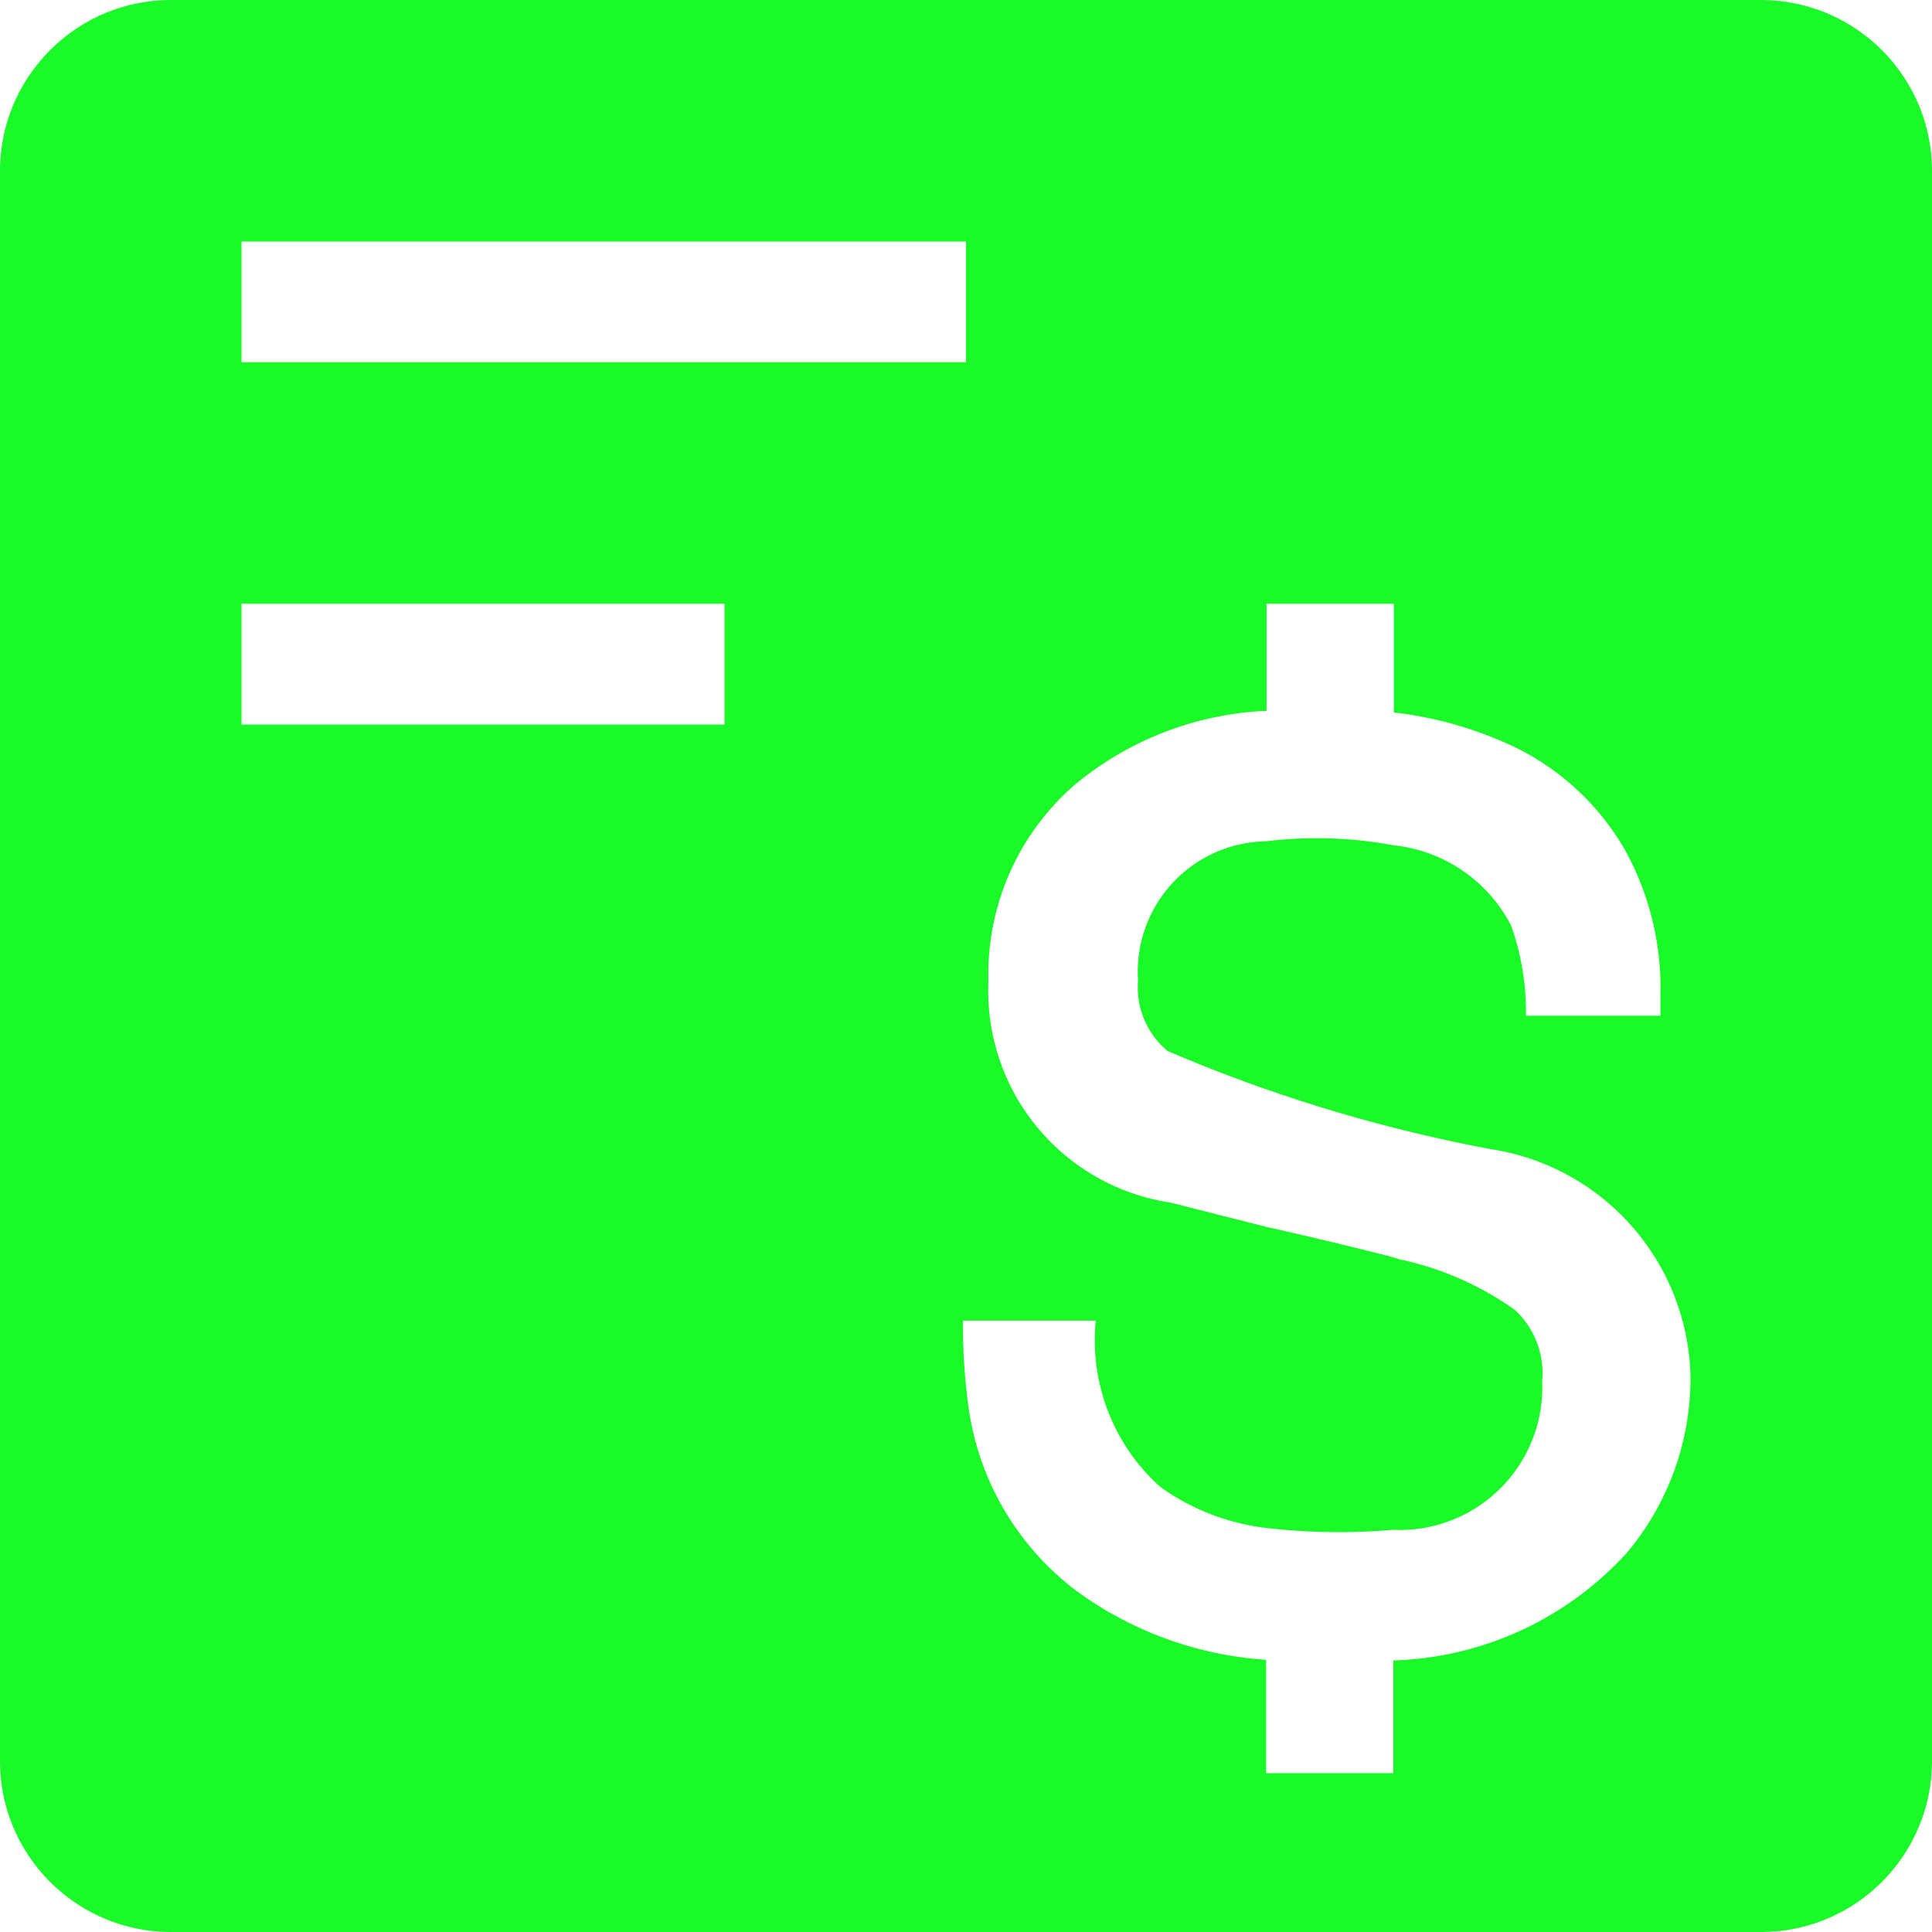 <?xml version="1.0" standalone="no"?><!DOCTYPE svg PUBLIC "-//W3C//DTD SVG 1.1//EN" "http://www.w3.org/Graphics/SVG/1.1/DTD/svg11.dtd"><svg t="1619355167507" class="icon" viewBox="0 0 1024 1024" version="1.1" xmlns="http://www.w3.org/2000/svg" p-id="14973" xmlns:xlink="http://www.w3.org/1999/xlink" width="200" height="200"><defs><style type="text/css"></style></defs><path d="M933.376 0H90.681C40.619 0 0 40.619 0 90.681v842.695C0 983.438 40.619 1024 90.681 1024h842.695c50.062 0 90.567-40.562 90.624-90.624V90.681C1024 40.619 983.438 0.057 933.376 0zM128 128H512v64H128V128z m256 256h-256V320h256V384z m478.094 439.182a174.251 174.251 0 0 1-123.62 56.889v59.733h-67.413v-60.075a192 192 0 0 1-100.295-36.352 147.228 147.228 0 0 1-56.889-93.924 312.263 312.263 0 0 1-3.47-49.493h70.372c-3.3 32.996 9.273 65.707 33.963 87.95 16.498 11.947 35.84 19.456 56.092 21.902 22.414 2.617 44.999 2.958 67.47 1.024a75.548 75.548 0 0 0 79.076-78.734 45.739 45.739 0 0 0-14.45-37.831 163.783 163.783 0 0 0-61.099-26.795l-3.527-1.138a2269.867 2269.867 0 0 0-67.47-16.156l-50.46-12.8a113.38 113.38 0 0 1-96.484-116.964 132.949 132.949 0 0 1 45.682-104.391 170.268 170.268 0 0 1 101.717-39.253v-56.775h67.47v57.628c22.187 2.503 43.804 8.761 64 18.318 24.576 11.947 45.056 31.004 58.596 54.727 12.857 23.324 19.342 49.664 18.716 76.288v11.378h-71.282a136.818 136.818 0 0 0-7.851-47.73 79.36 79.36 0 0 0-62.464-42.61 221.525 221.525 0 0 0-67.413-2.105 69.12 69.12 0 0 0-67.868 73.785 43.804 43.804 0 0 0 15.644 37.376c54.955 23.552 112.356 40.96 171.179 51.996a124.7 124.7 0 0 1 105.984 120.946c0.114 34.133-11.947 67.129-33.906 93.241z" p-id="14974" data-spm-anchor-id="a313x.7781069.0.i4" class="selected" fill="#1afa29"></path></svg>
